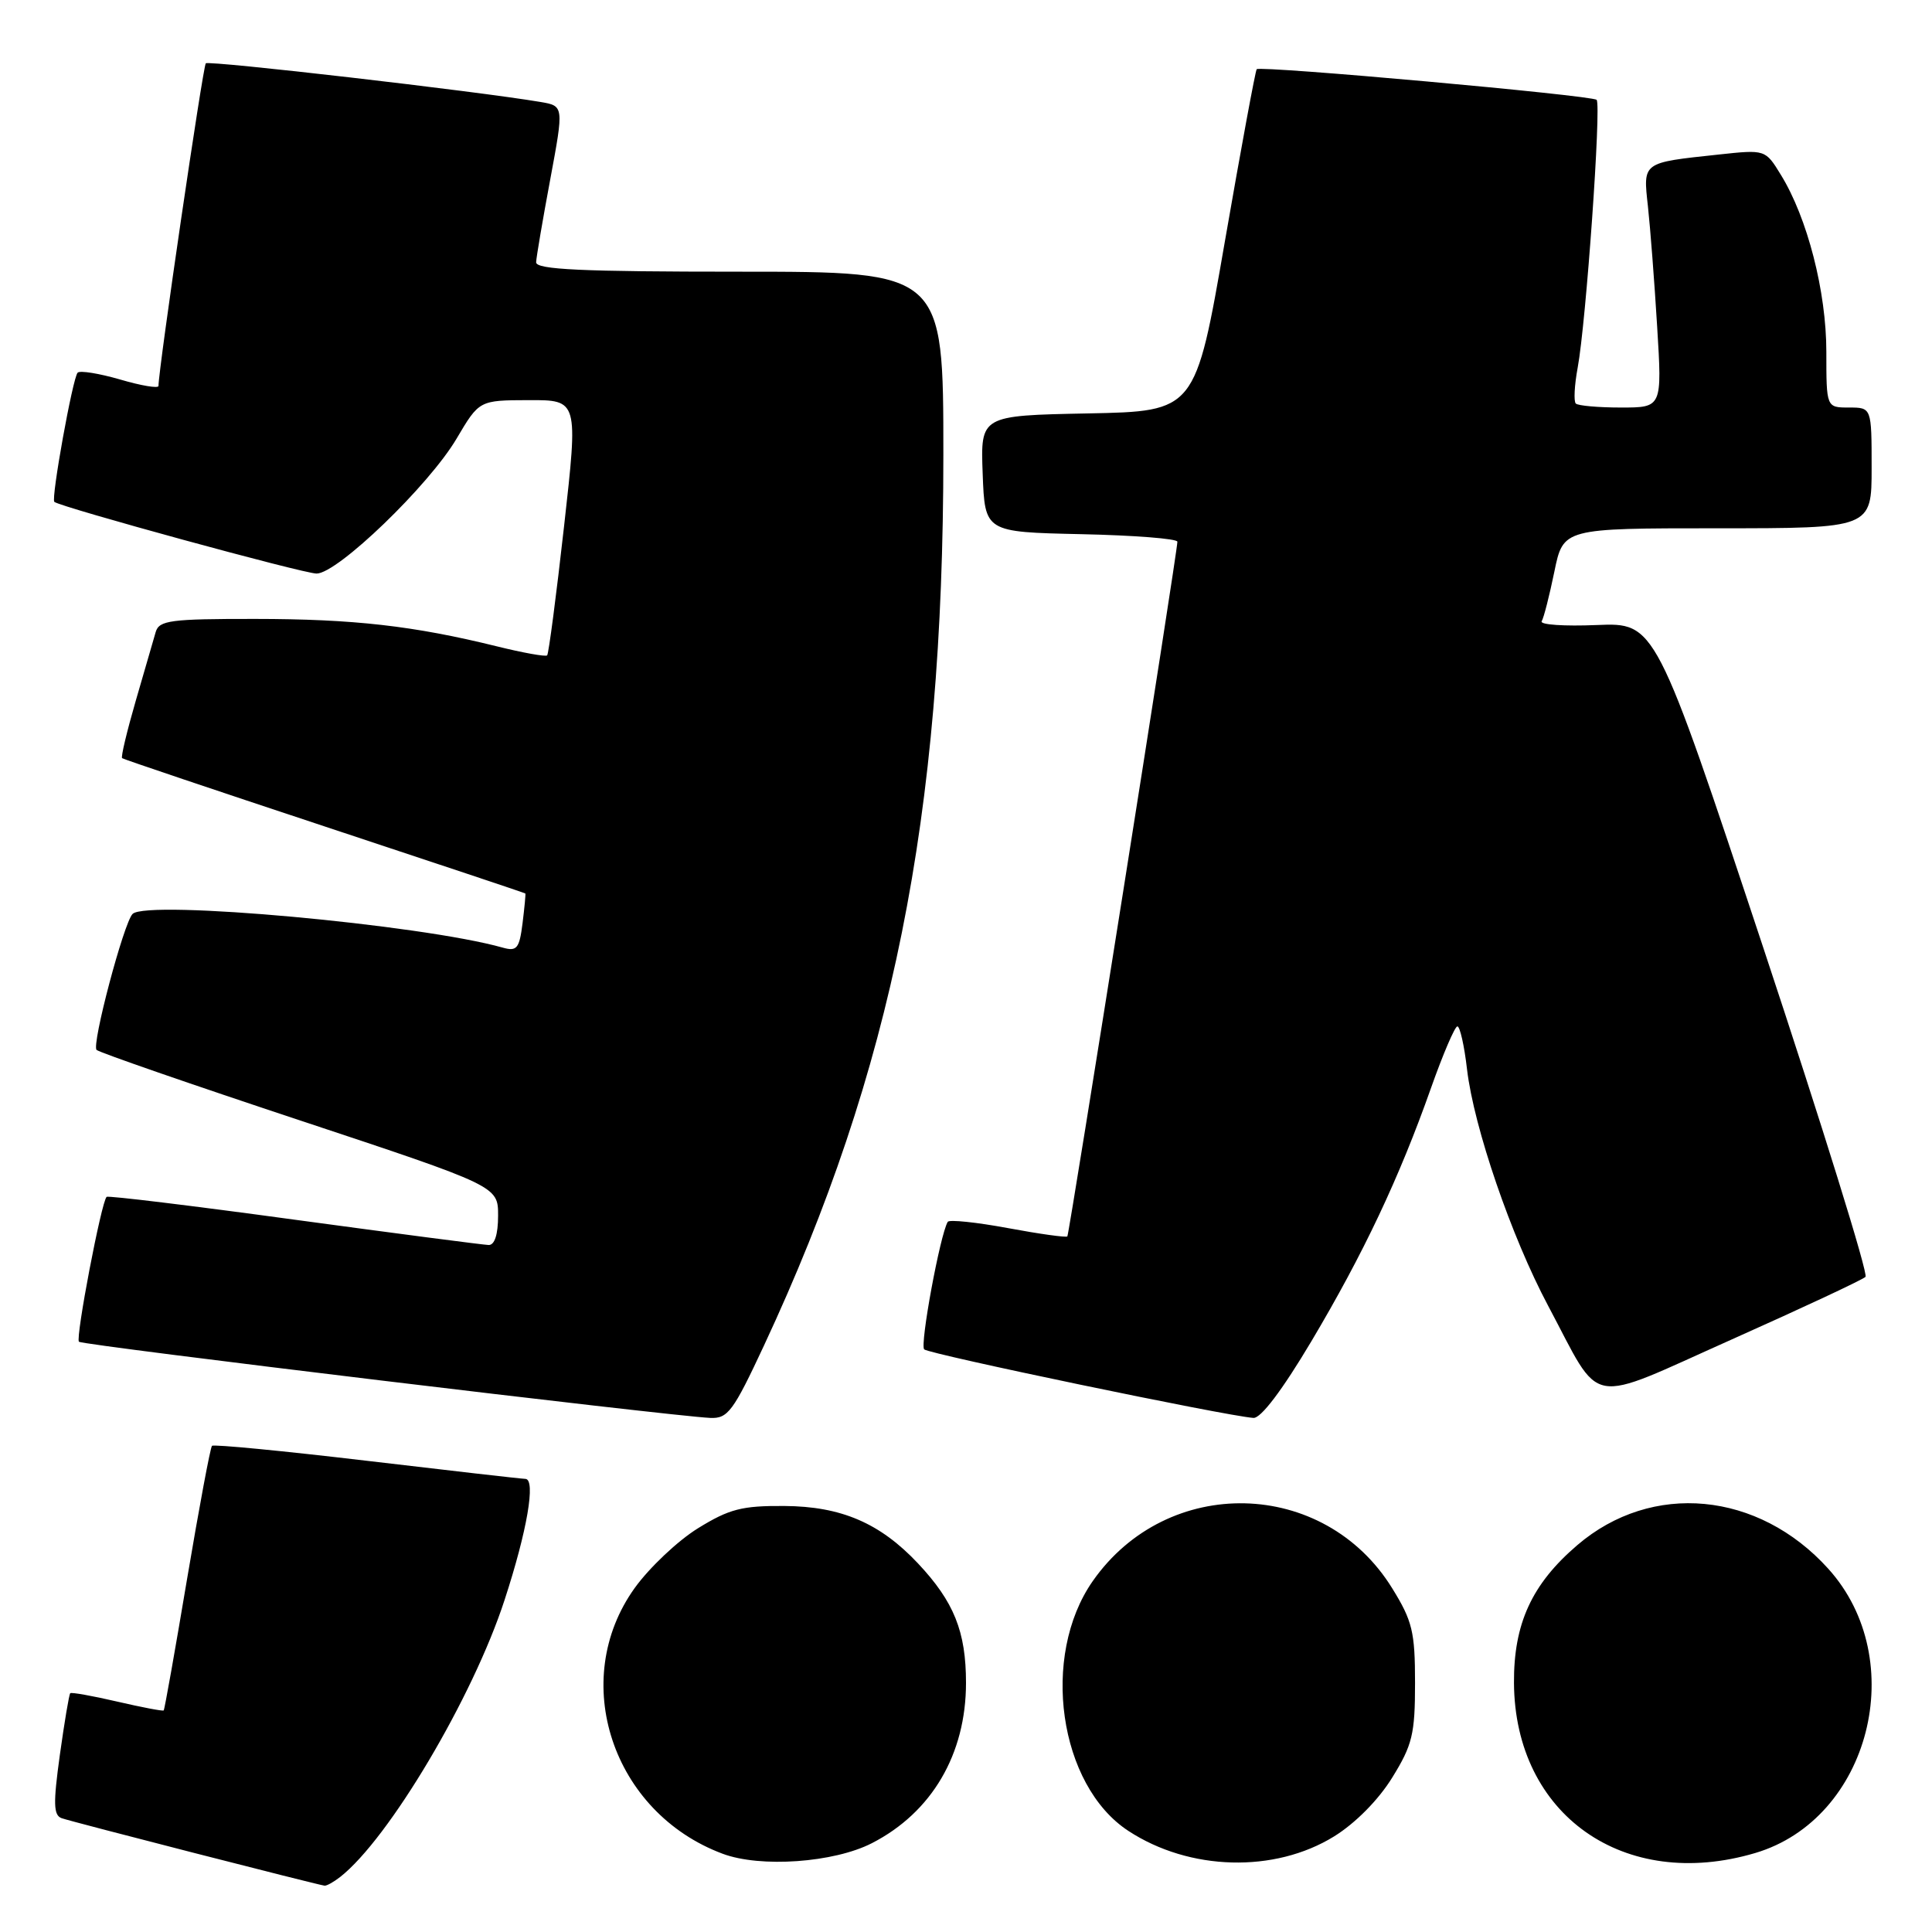 <?xml version="1.0" encoding="UTF-8" standalone="no"?>
<!DOCTYPE svg PUBLIC "-//W3C//DTD SVG 1.1//EN" "http://www.w3.org/Graphics/SVG/1.1/DTD/svg11.dtd" >
<svg xmlns="http://www.w3.org/2000/svg" xmlns:xlink="http://www.w3.org/1999/xlink" version="1.1" viewBox="0 0 256 256">
 <g >
 <path fill="currentColor"
d=" M 45.06 248.72 C 51.52 243.67 62.66 224.91 66.86 212.00 C 69.86 202.82 71.02 196.01 69.62 195.96 C 69.00 195.94 59.50 194.85 48.50 193.55 C 37.50 192.25 28.32 191.36 28.09 191.58 C 27.87 191.80 26.39 199.73 24.79 209.21 C 23.20 218.68 21.81 226.53 21.69 226.64 C 21.58 226.76 18.81 226.23 15.53 225.47 C 12.26 224.71 9.46 224.21 9.31 224.36 C 9.15 224.51 8.54 228.19 7.93 232.54 C 7.04 238.98 7.08 240.53 8.17 240.92 C 9.40 241.37 41.88 249.70 43.00 249.86 C 43.27 249.90 44.20 249.39 45.06 248.72 Z  M 115.53 244.23 C 123.47 240.16 128.00 232.44 128.00 222.99 C 128.00 216.19 126.41 212.24 121.64 207.16 C 116.61 201.81 111.46 199.60 103.93 199.55 C 98.32 199.51 96.64 199.94 92.49 202.50 C 89.82 204.15 86.05 207.71 84.10 210.42 C 75.32 222.65 81.12 240.17 95.75 245.63 C 100.76 247.51 110.49 246.82 115.53 244.23 Z  M 176.78 243.33 C 179.59 241.59 182.65 238.50 184.47 235.55 C 187.15 231.22 187.50 229.78 187.50 223.00 C 187.50 216.22 187.15 214.78 184.47 210.45 C 175.45 195.85 154.68 195.36 144.79 209.51 C 137.85 219.45 140.29 236.56 149.51 242.60 C 157.61 247.91 168.89 248.21 176.78 243.33 Z  M 232.59 245.53 C 247.76 241.03 253.17 219.94 242.25 207.86 C 232.99 197.61 218.88 196.28 209.01 204.73 C 202.97 209.89 200.56 215.15 200.61 223.00 C 200.72 240.48 215.21 250.69 232.59 245.53 Z  M 101.25 178.25 C 118.24 141.83 125.00 108.28 125.00 60.25 C 125.00 36.00 125.00 36.00 98.00 36.00 C 77.04 36.00 71.01 35.72 71.04 34.75 C 71.07 34.06 71.91 29.12 72.91 23.77 C 74.72 14.04 74.72 14.04 71.61 13.51 C 63.07 12.07 27.68 7.99 27.27 8.39 C 26.89 8.77 21.00 48.92 21.00 51.14 C 21.00 51.49 18.72 51.11 15.93 50.29 C 13.14 49.48 10.60 49.07 10.29 49.38 C 9.64 50.03 6.74 66.10 7.20 66.50 C 8.00 67.19 40.19 76.00 41.95 76.00 C 44.72 76.00 56.84 64.32 60.50 58.12 C 63.50 53.04 63.50 53.04 70.06 53.02 C 76.62 53.00 76.62 53.00 74.74 69.74 C 73.71 78.94 72.70 86.64 72.50 86.84 C 72.30 87.04 69.29 86.50 65.82 85.64 C 54.80 82.92 46.85 82.02 33.82 82.01 C 22.59 82.00 21.08 82.20 20.63 83.75 C 20.36 84.71 19.17 88.81 17.99 92.85 C 16.82 96.89 16.00 100.31 16.18 100.46 C 16.36 100.61 28.42 104.67 43.00 109.50 C 57.58 114.33 69.55 118.32 69.61 118.39 C 69.67 118.45 69.50 120.23 69.24 122.34 C 68.82 125.68 68.49 126.09 66.63 125.57 C 55.86 122.52 19.46 119.20 17.57 121.10 C 16.40 122.26 12.10 138.50 12.80 139.12 C 13.18 139.47 25.31 143.67 39.75 148.46 C 66.00 157.17 66.00 157.17 66.00 161.08 C 66.00 163.57 65.54 164.99 64.75 164.97 C 64.06 164.95 52.48 163.44 39.00 161.61 C 25.52 159.77 14.33 158.41 14.13 158.59 C 13.44 159.18 9.98 177.31 10.46 177.79 C 10.92 178.25 88.66 187.62 94.10 187.88 C 96.44 187.99 97.15 187.04 101.25 178.25 Z  M 173.75 177.75 C 180.66 166.13 185.42 156.05 189.61 144.18 C 191.20 139.68 192.78 136.00 193.11 136.00 C 193.45 136.00 194.03 138.56 194.39 141.70 C 195.30 149.40 200.26 163.87 205.13 173.01 C 212.39 186.64 209.93 186.20 229.52 177.46 C 238.86 173.29 246.81 169.57 247.19 169.19 C 247.57 168.81 241.46 149.15 233.62 125.50 C 219.35 82.50 219.35 82.50 211.57 82.82 C 207.29 83.00 204.01 82.78 204.28 82.32 C 204.56 81.87 205.31 78.91 205.96 75.75 C 207.14 70.00 207.14 70.00 227.57 70.00 C 248.00 70.00 248.00 70.00 248.00 62.00 C 248.00 54.00 248.00 54.00 245.00 54.00 C 242.00 54.00 242.00 54.00 242.00 46.61 C 242.00 38.64 239.49 28.86 235.97 23.16 C 233.92 19.81 233.92 19.81 227.71 20.48 C 217.54 21.57 217.71 21.44 218.36 27.35 C 218.67 30.18 219.22 37.34 219.58 43.25 C 220.24 54.00 220.24 54.00 214.79 54.00 C 211.79 54.00 209.09 53.76 208.80 53.47 C 208.51 53.18 208.62 51.04 209.05 48.72 C 210.16 42.77 212.20 13.87 211.56 13.23 C 210.96 12.63 166.99 8.67 166.52 9.17 C 166.35 9.35 164.45 19.62 162.30 32.00 C 158.40 54.50 158.40 54.50 144.16 54.78 C 129.92 55.06 129.92 55.06 130.21 62.78 C 130.50 70.50 130.50 70.50 143.25 70.78 C 150.26 70.93 156.01 71.38 156.01 71.78 C 156.04 72.96 141.69 163.47 141.43 163.83 C 141.29 164.00 137.75 163.51 133.56 162.73 C 129.36 161.95 125.77 161.58 125.58 161.90 C 124.56 163.62 121.87 178.21 122.46 178.80 C 123.09 179.42 162.38 187.61 166.08 187.88 C 167.07 187.96 169.91 184.20 173.75 177.75 Z "/>
</g>
</svg>